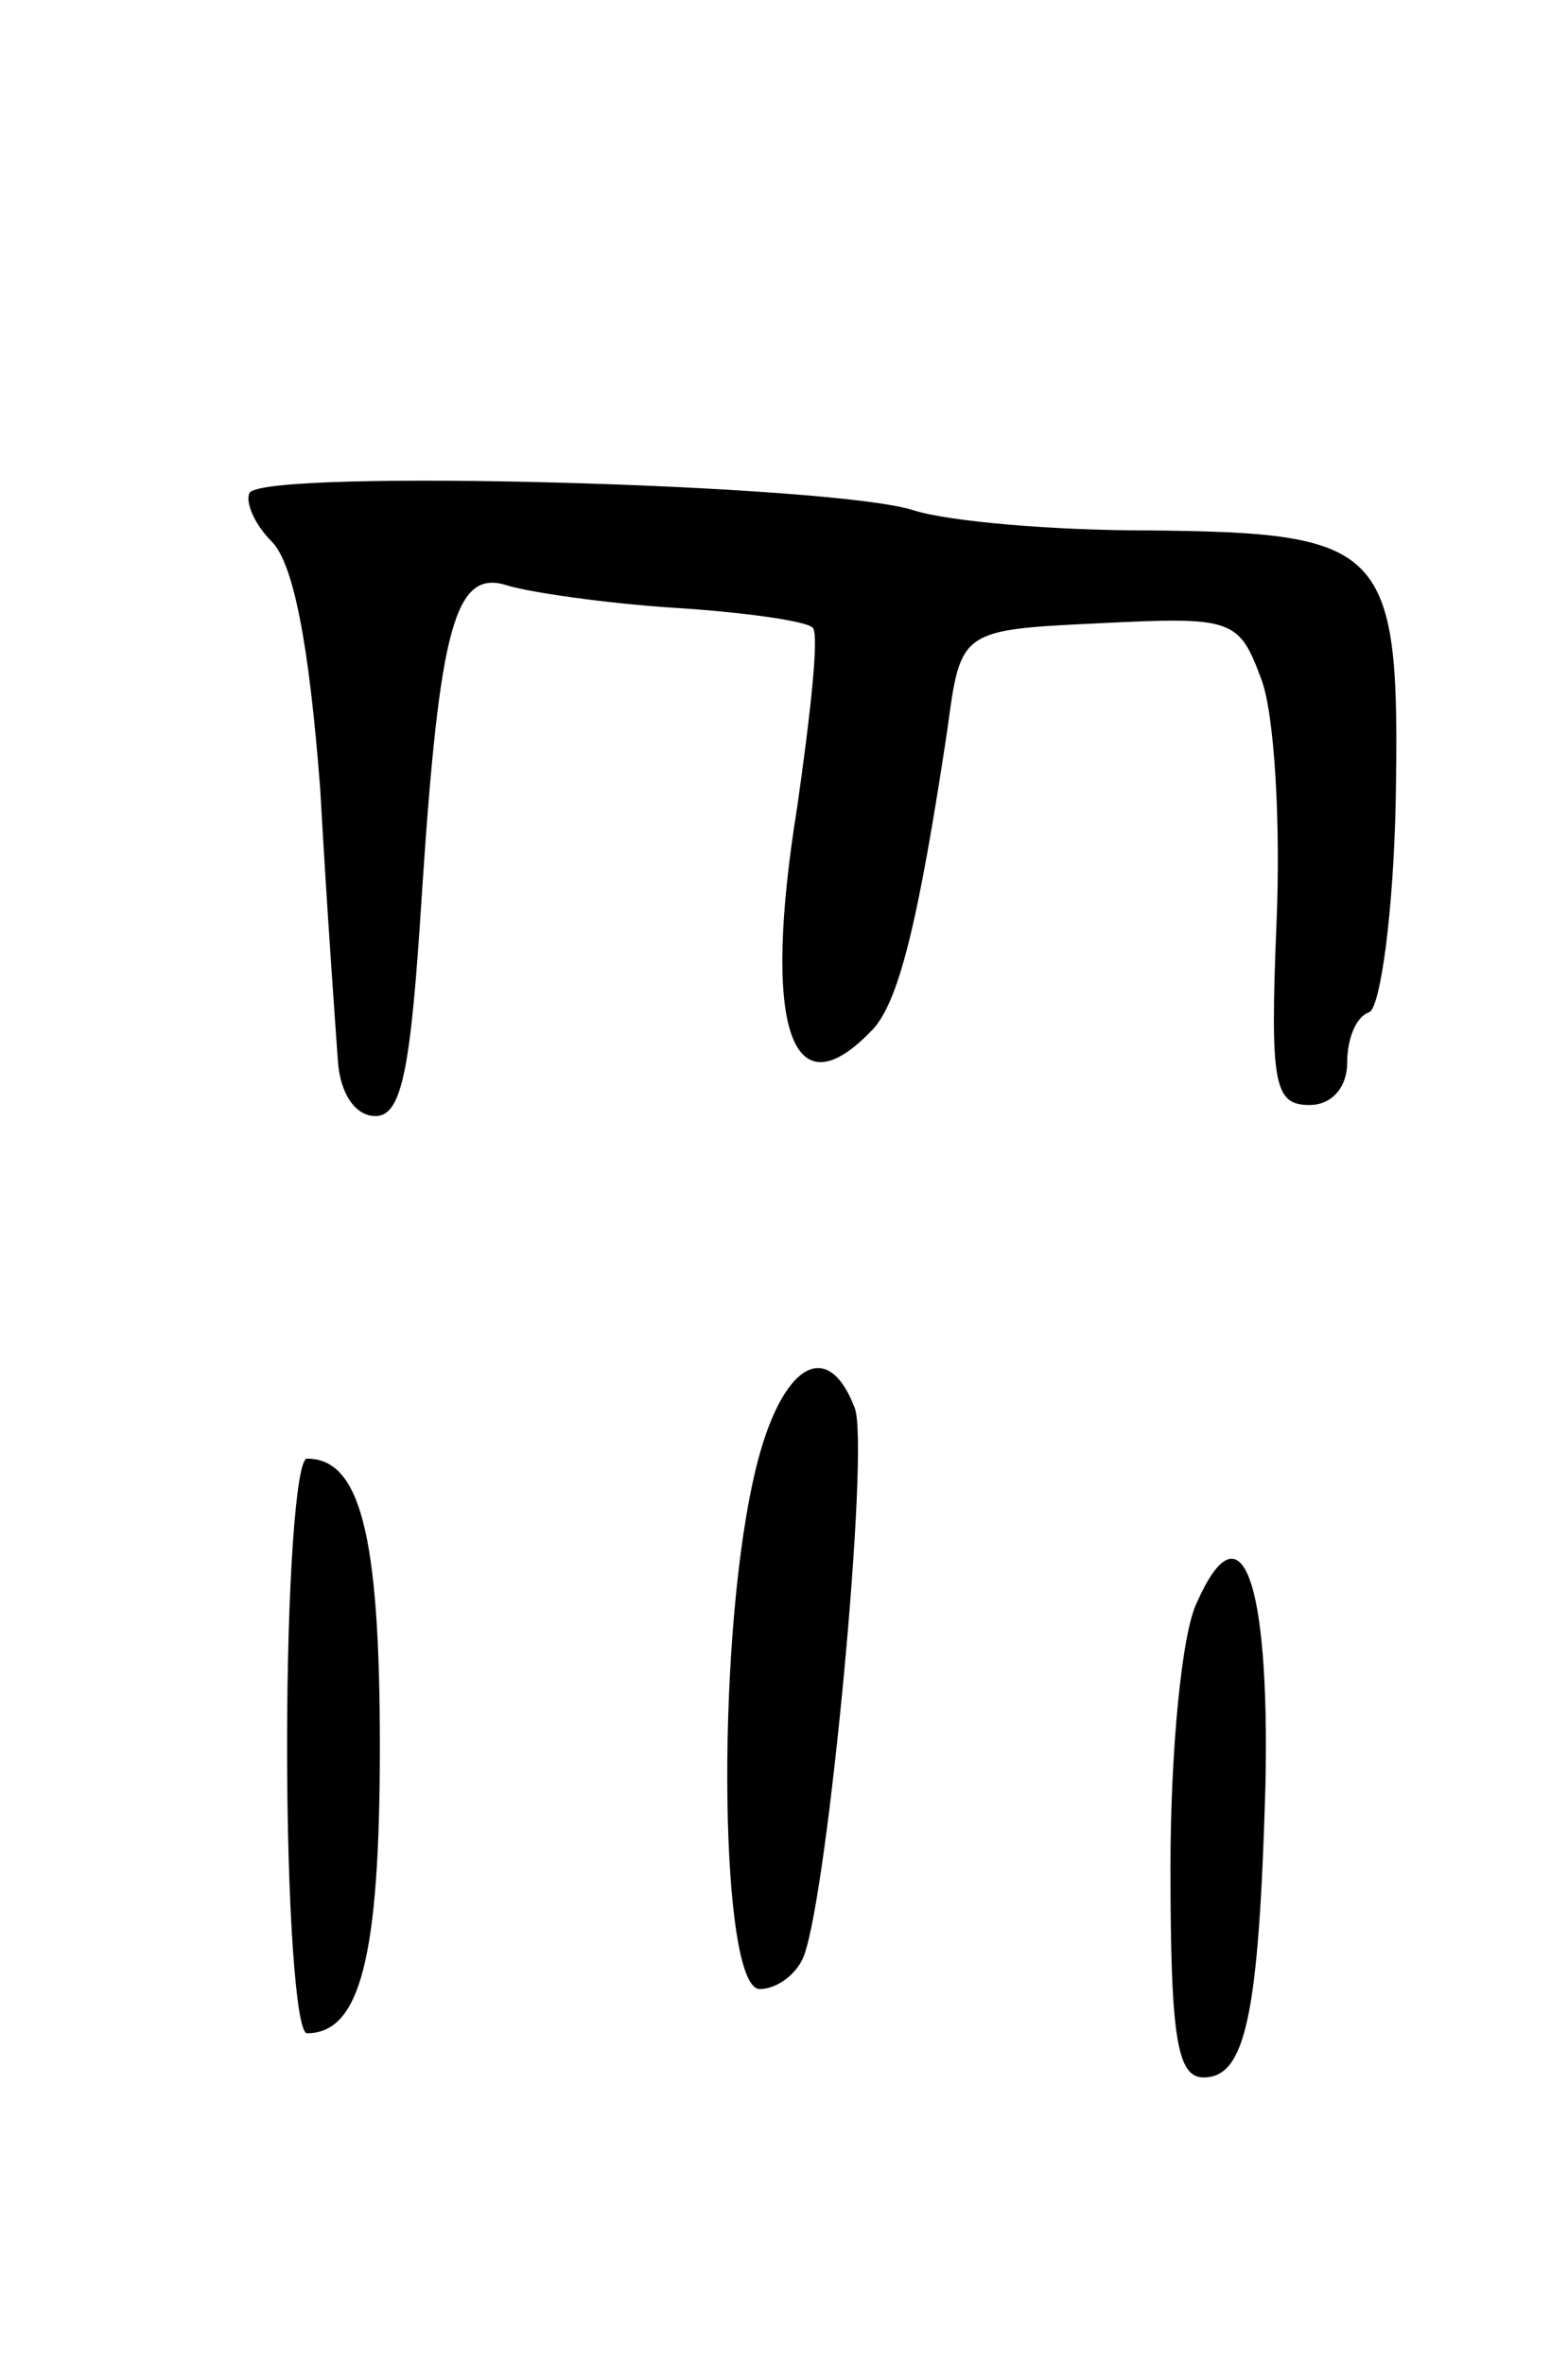<svg version="1.0" xmlns="http://www.w3.org/2000/svg"
 width="71pt" height="107pt" viewBox="0 0 71 107"
 preserveAspectRatio="xMidYMid meet">
<g transform="translate(0,107) scale(0.1,-0.1)"
fill="#000000" stroke="none">
<path d="M113 847 c-2 -4 2 -14 10 -22 10 -10 17 -47 22 -112 3 -54 7 -109 8
-123 1 -15 8 -25 17 -25 12 0 16 21 21 100 8 122 15 148 39 140 10 -3 44 -8
75 -10 32 -2 60 -6 63 -9 3 -3 -1 -39 -7 -81 -16 -99 -3 -139 33 -102 13 12
22 51 35 137 6 45 6 45 69 48 60 3 63 2 73 -25 6 -15 9 -65 7 -111 -3 -73 -1
-82 15 -82 10 0 17 8 17 19 0 11 4 21 10 23 5 2 11 45 12 96 2 115 -4 121
-113 122 -42 0 -89 4 -105 9 -36 12 -294 19 -301 8z"/>
<path d="M341 400 c-17 -77 -15 -230 3 -230 8 0 17 7 20 15 11 29 30 231 23
248 -13 34 -35 18 -46 -33z"/>
<path d="M130 280 c0 -72 4 -130 9 -130 24 0 33 34 33 130 0 96 -9 130 -33
130 -5 0 -9 -58 -9 -130z"/>
<path d="M542 345 c-7 -14 -12 -68 -12 -120 0 -77 3 -95 15 -95 19 0 25 28 28
132 2 94 -11 128 -31 83z"/>
</g>
</svg>
